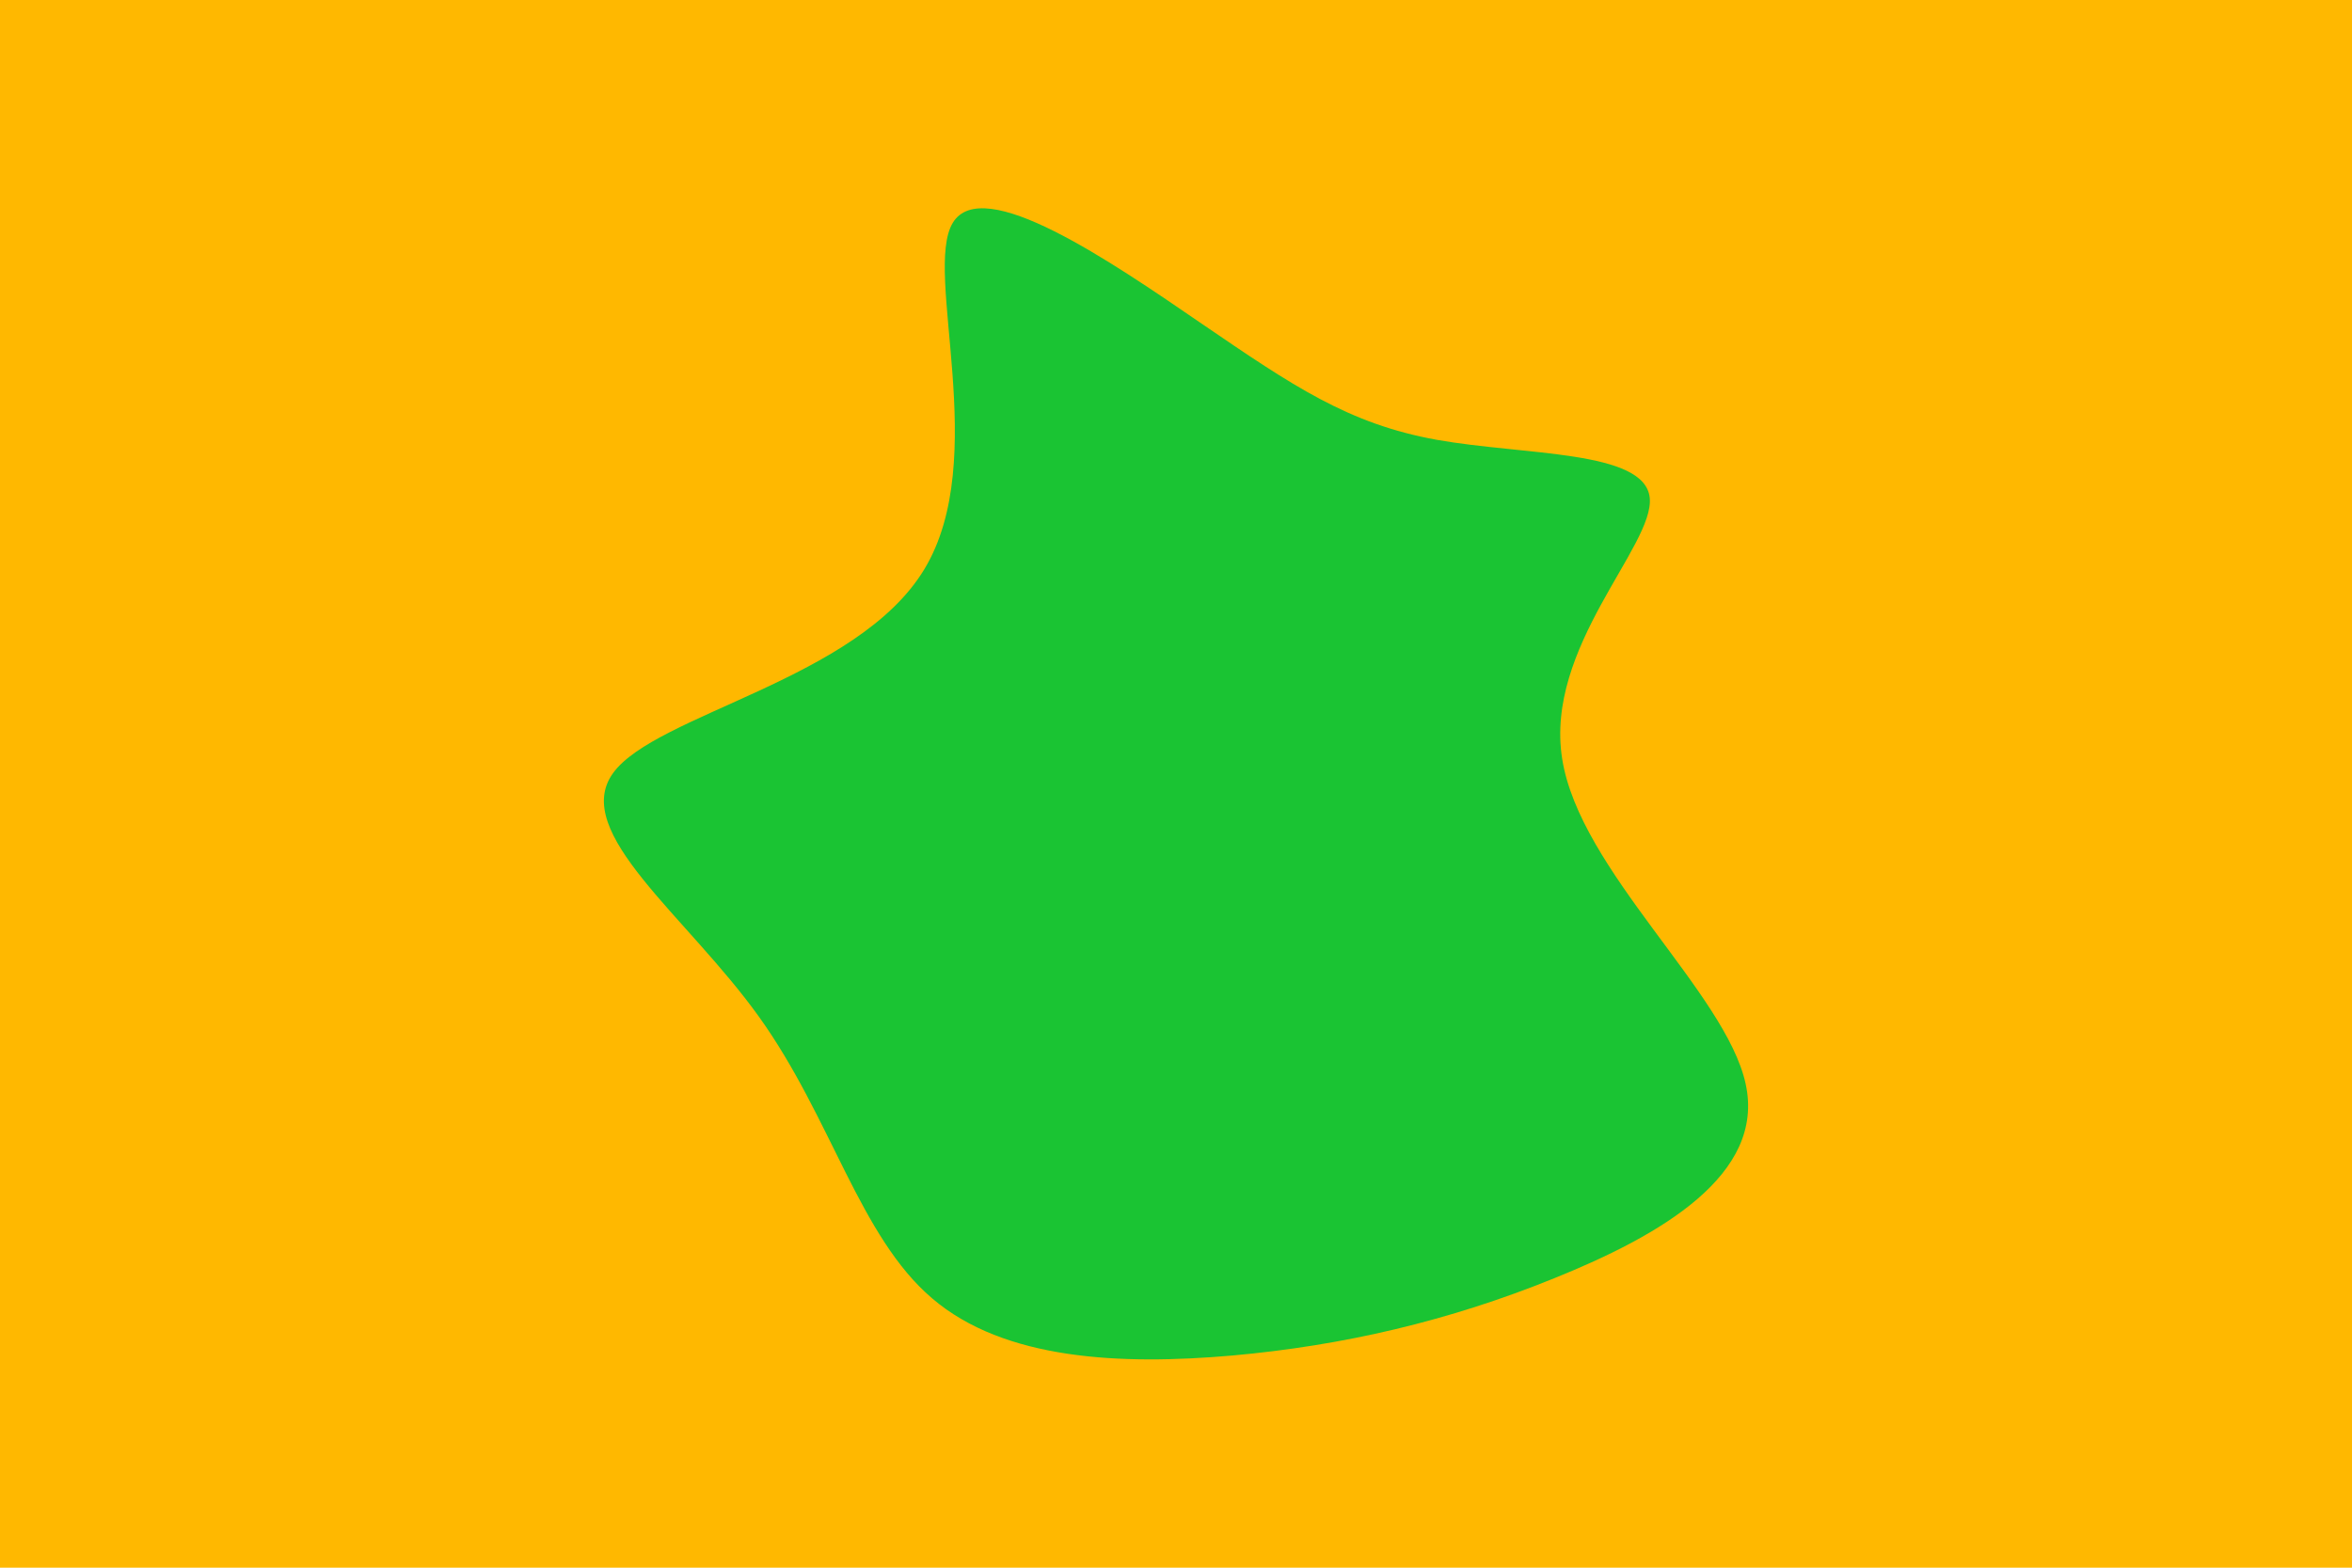 <svg id="visual" viewBox="0 0 900 600" width="900" height="600" xmlns="http://www.w3.org/2000/svg" xmlns:xlink="http://www.w3.org/1999/xlink" version="1.1"><rect x="0" y="0" width="900" height="600" fill="#ffb800"></rect><g transform="translate(473.672 286.508)"><path d="M76 -118.2C109.6 -112.2 155.7 -114.3 157.6 -96C159.5 -77.7 117.3 -38.8 124.1 3.9C130.8 46.7 186.7 93.3 194.3 128.3C202 163.2 161.5 186.4 121.1 202.7C80.7 219.1 40.3 228.5 -2.2 232.3C-44.7 236 -89.3 234.1 -117 210.4C-144.8 186.7 -155.5 141.4 -183.2 102.7C-210.9 64 -255.4 32 -239.1 9.4C-222.8 -13.2 -145.6 -26.3 -120 -68.6C-94.4 -110.9 -120.5 -182.3 -109.1 -201.2C-97.7 -220.2 -48.8 -186.6 -13.8 -162.6C21.2 -138.7 42.3 -124.3 76 -118.2" fill="#1ac433"></path></g></svg>